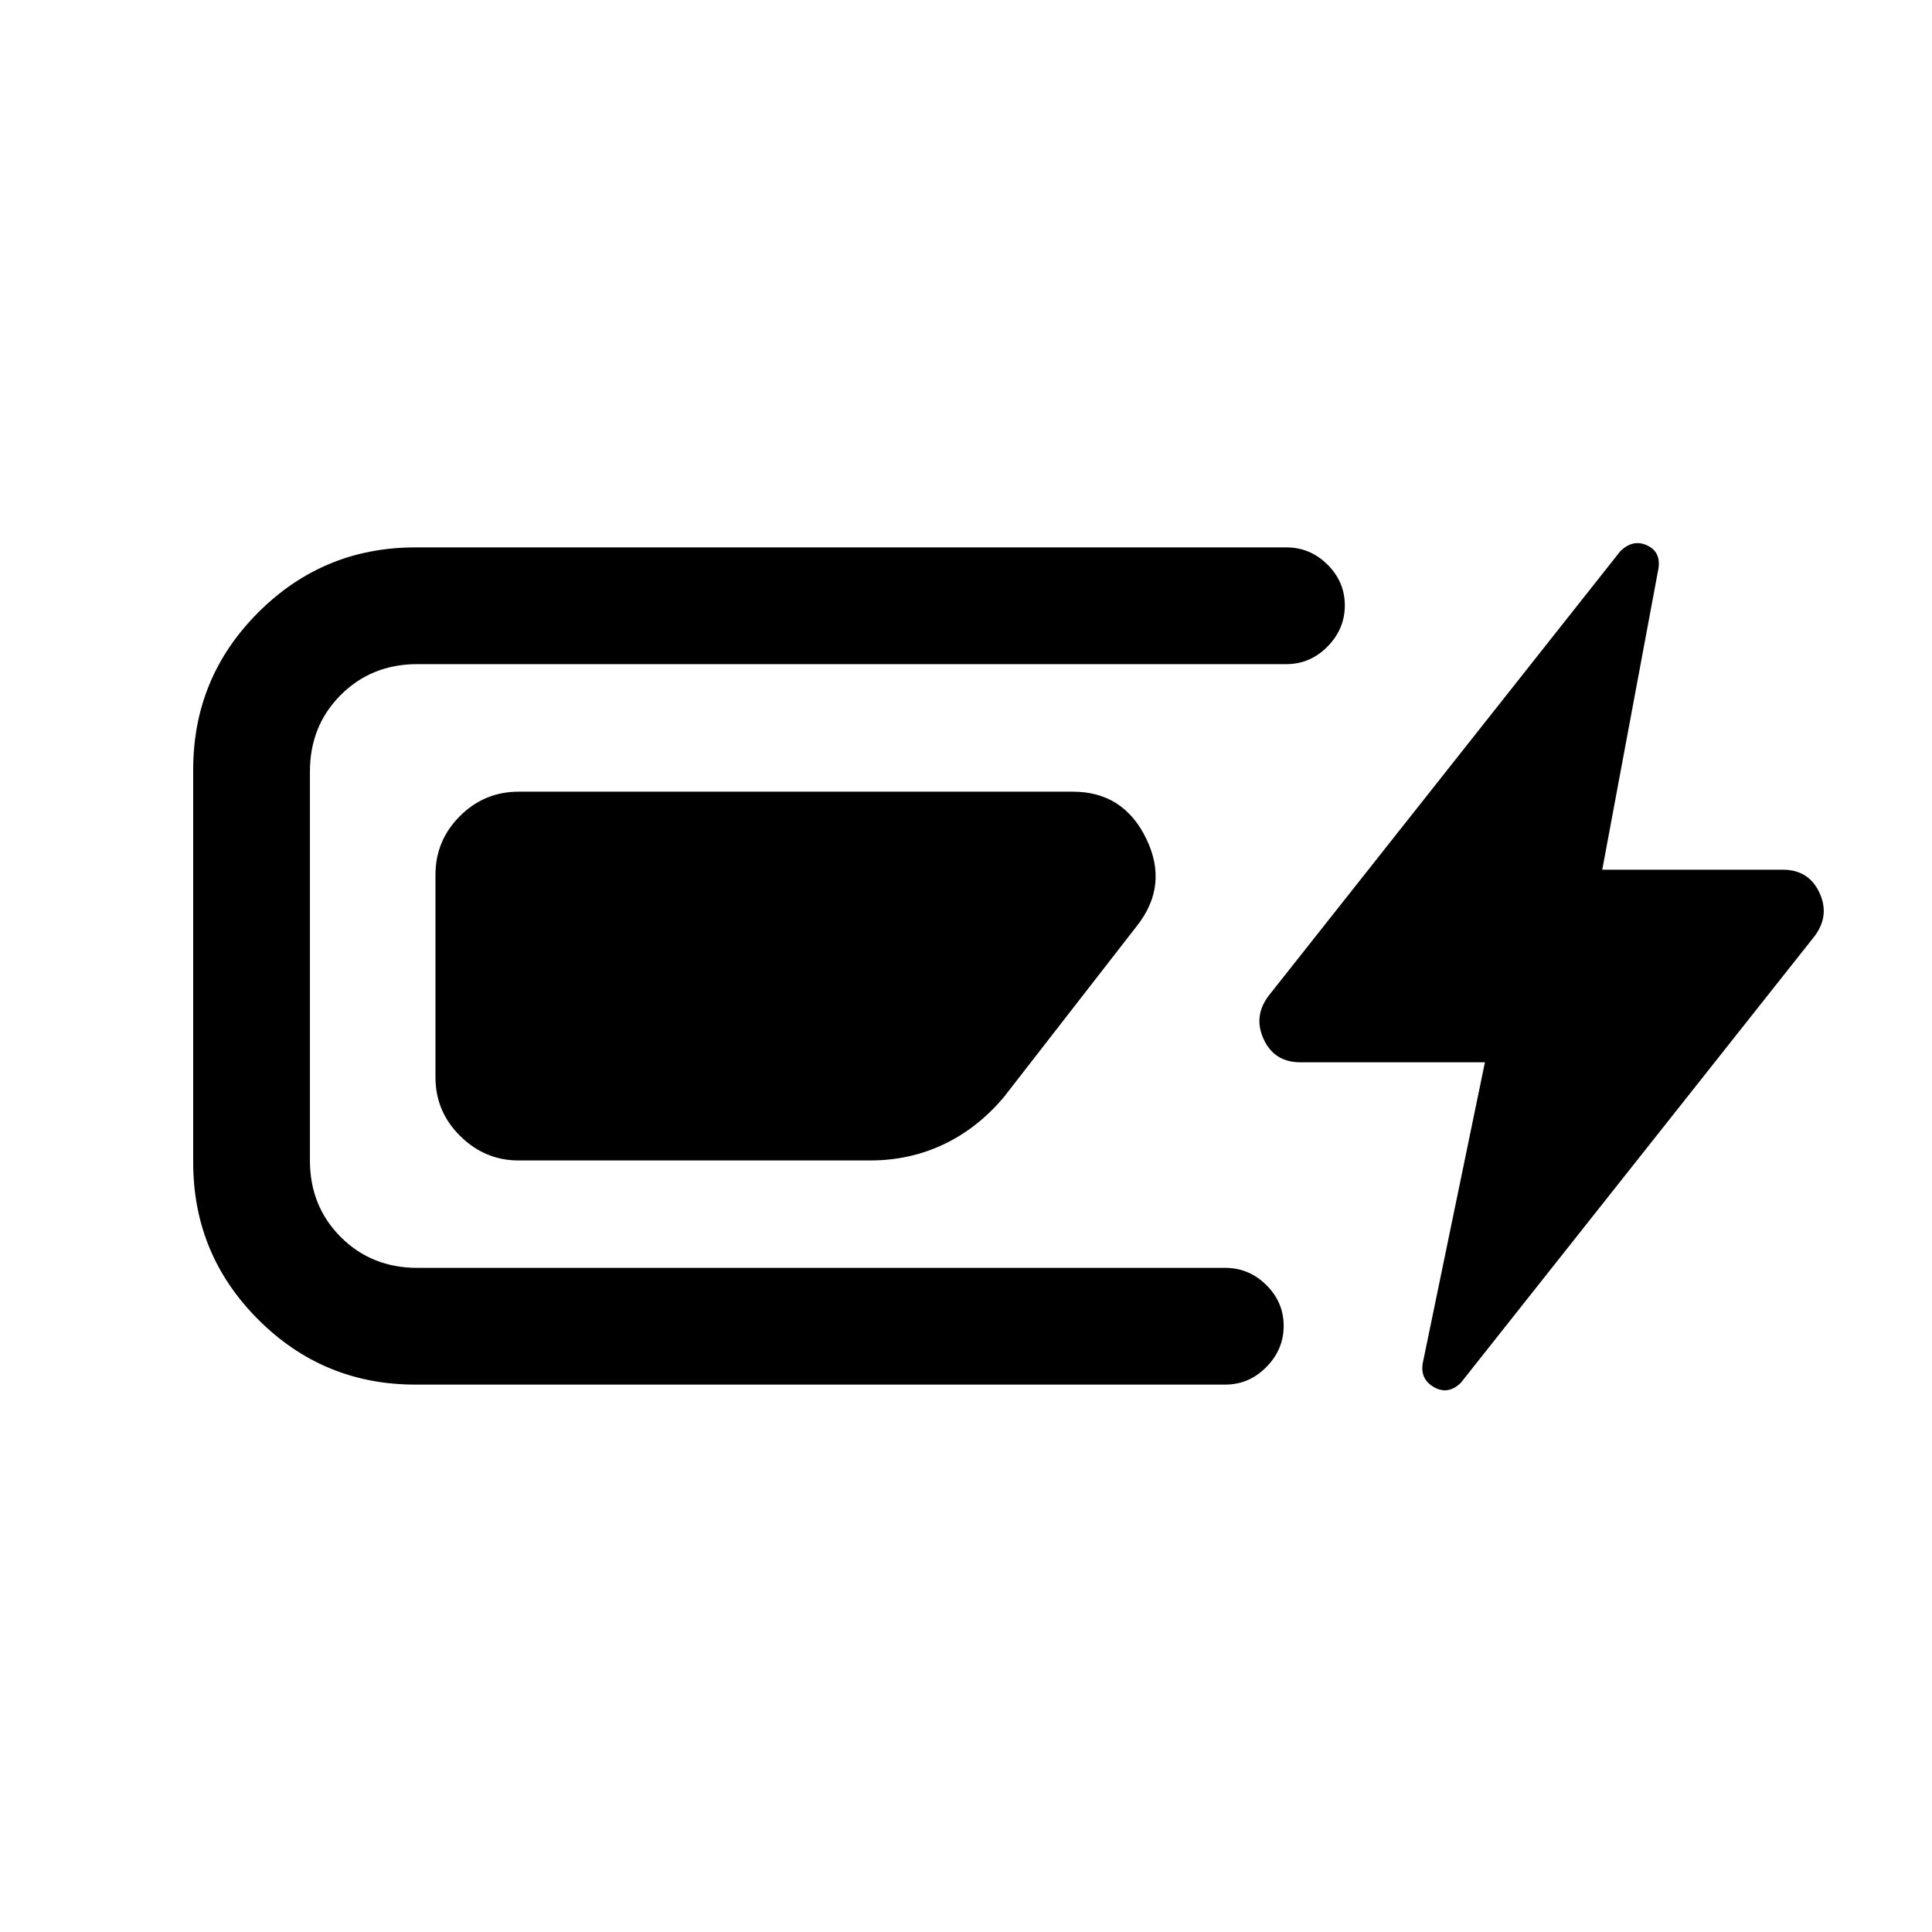 <svg xmlns="http://www.w3.org/2000/svg" height="20" viewBox="0 -960 960 960" width="20"><path d="M206.38-272q-45.74 0-78.06-32.32T96-382.38v-195.24q0-45.74 32.32-78.06T206.38-688h432.85q11.8 0 20.4 8.55 8.6 8.54 8.6 20.27 0 11.72-8.6 20.45-8.6 8.73-20.4 8.73H207.38q-22.73 0-38.06 15.32Q154-599.35 154-576.62v193.24q0 22.73 15.32 38.06Q184.65-330 207.38-330h401.47q11.8 0 20.4 8.55 8.6 8.54 8.6 20.27 0 11.72-8.6 20.45-8.6 8.73-20.4 8.73H206.38Zm10-152.69v-100.62q0-17.03 12.14-29.17t29.17-12.14h275.39q25.12 0 36.45 23.27 11.32 23.27-4.61 43.43l-66 84.92q-12.95 15.49-29.88 23.55-16.93 8.07-36.58 8.07H257.62q-16.66 0-28.95-12.14t-12.29-29.17ZM725.9-272.92q-6.28 6.15-13.25 2.25-6.96-3.9-5.73-11.79l30.93-149.69h-91.7q-13.06 0-18.34-11.7-5.27-11.69 3.19-22.15l174.1-220.08q6.28-6.15 13.25-2.96 6.96 3.18 5.73 11.5l-27.93 149.69h89.7q13.06 0 18.34 11.7 5.27 11.69-3.19 22.15L725.9-272.92Z"/></svg>